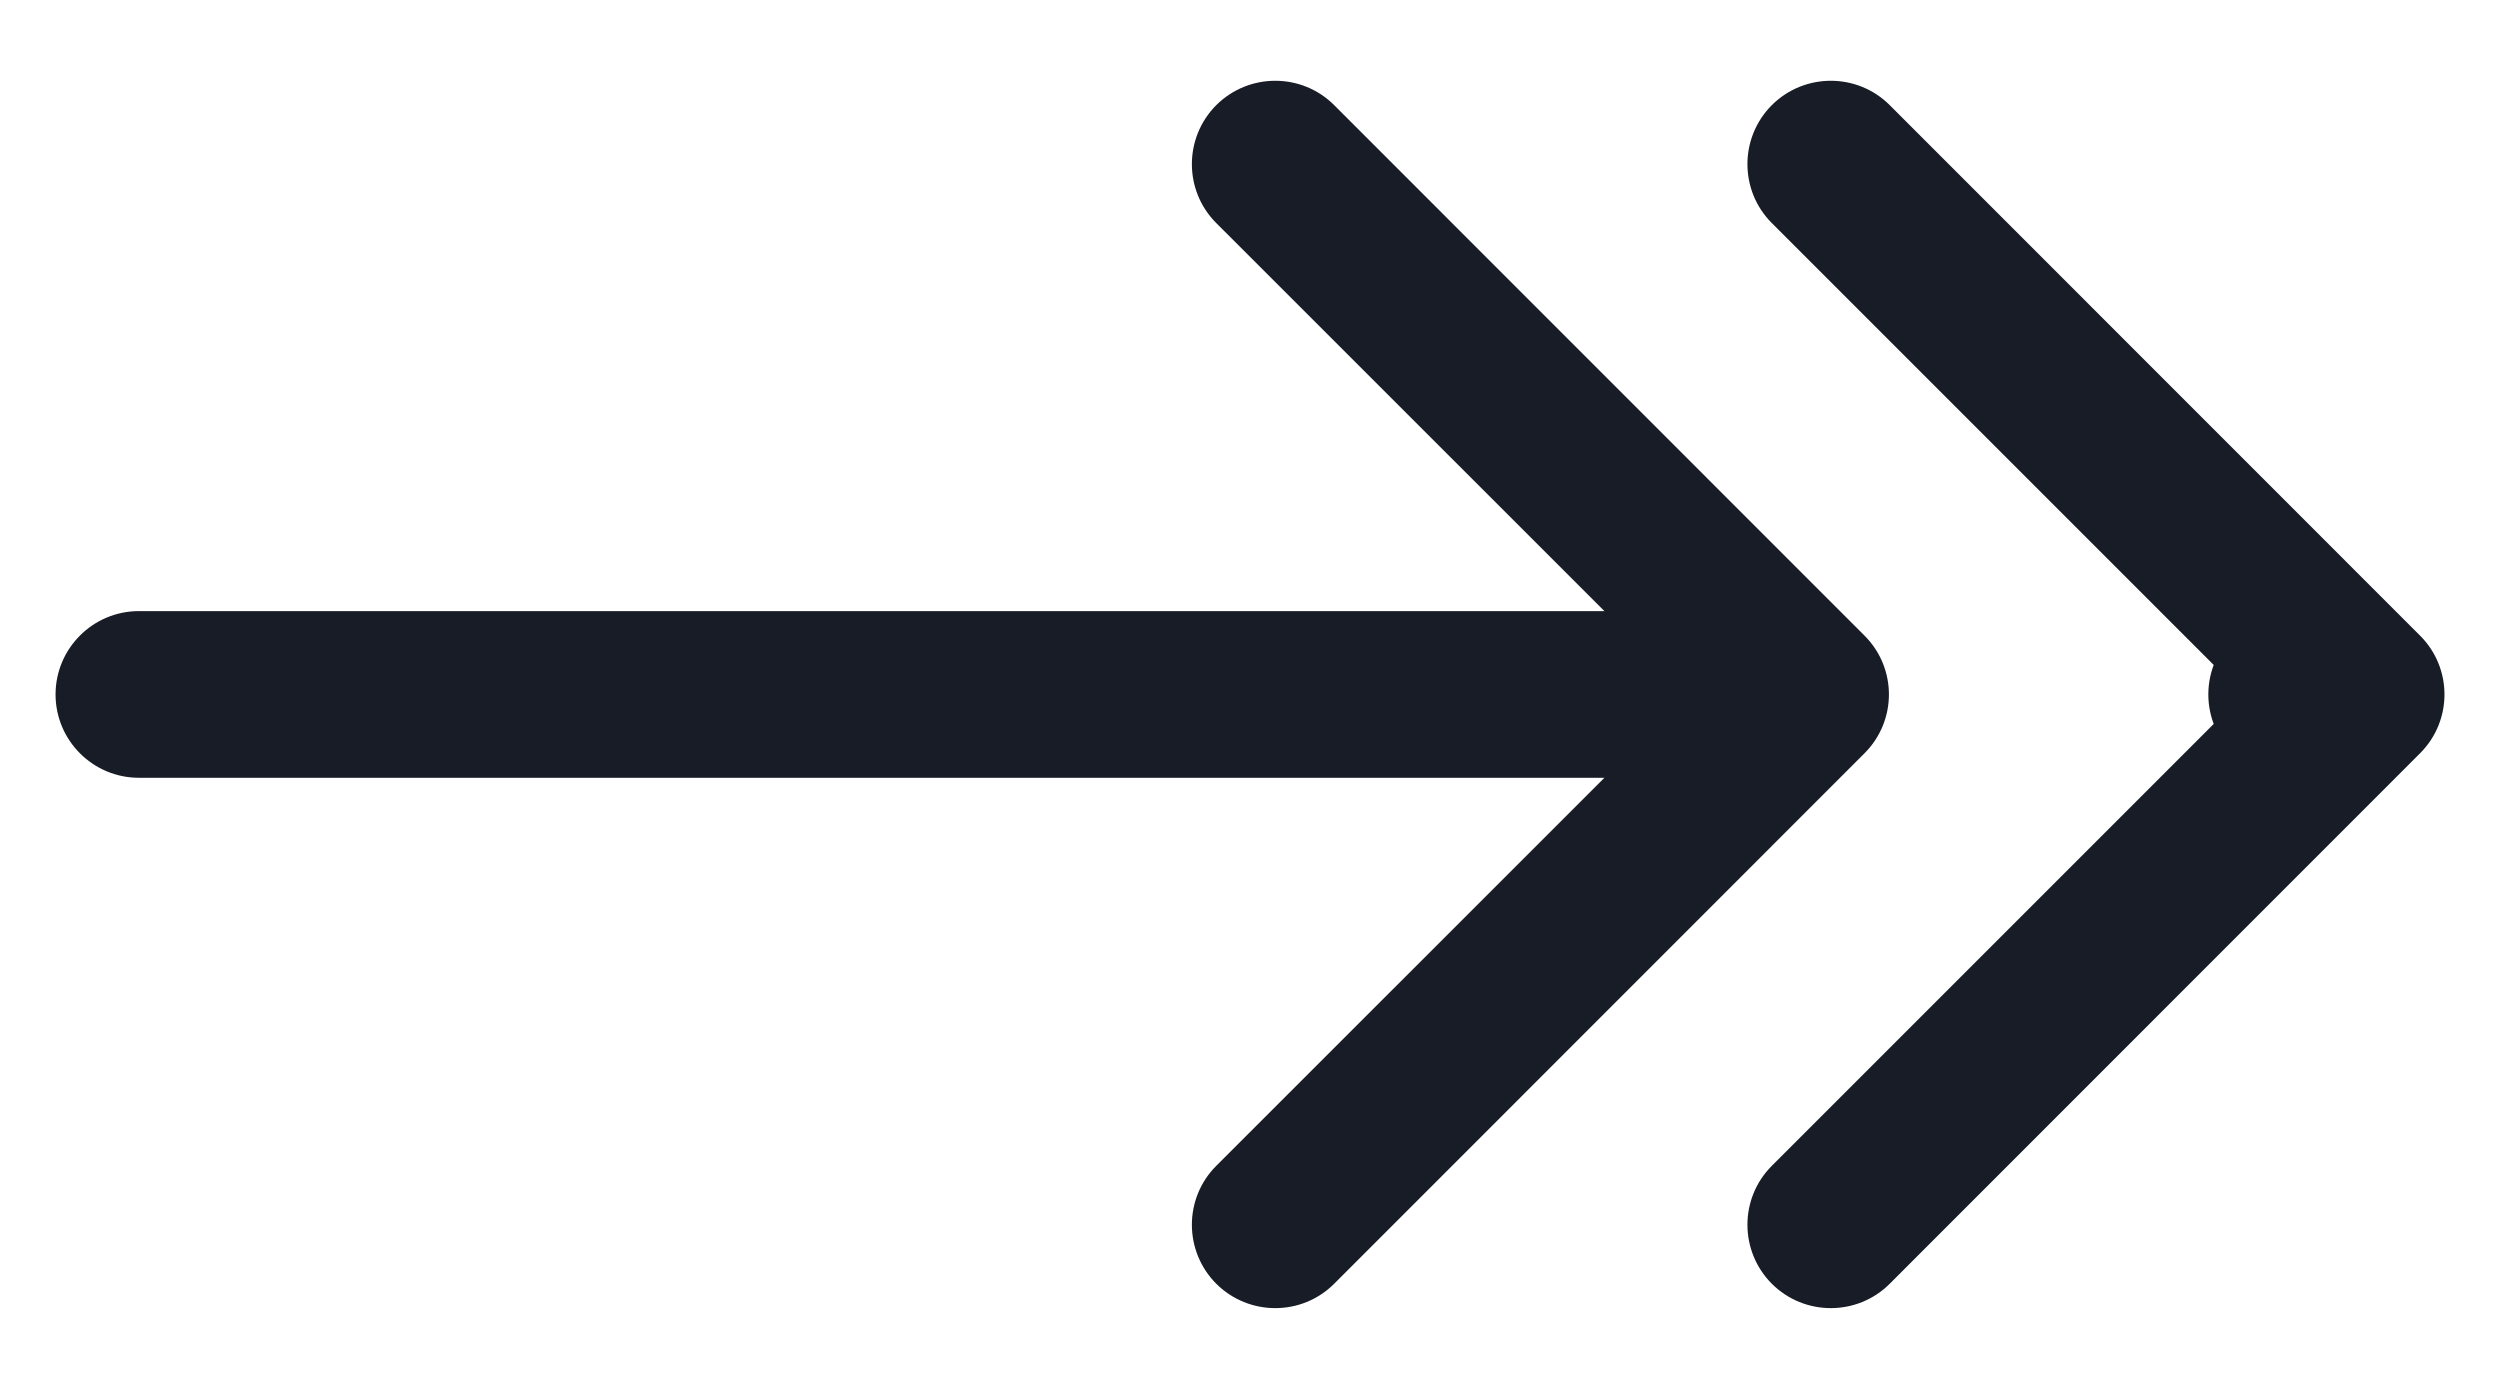 <svg width="18" height="10" viewBox="0 0 18 10" fill="none" xmlns="http://www.w3.org/2000/svg">
<path d="M1 4.4C0.669 4.4 0.4 4.669 0.4 5C0.4 5.331 0.669 5.6 1 5.6L1 4.4ZM13.424 5.424C13.659 5.19 13.659 4.81 13.424 4.576L9.606 0.757C9.372 0.523 8.992 0.523 8.757 0.757C8.523 0.992 8.523 1.372 8.757 1.606L12.152 5L8.757 8.394C8.523 8.628 8.523 9.008 8.757 9.243C8.992 9.477 9.372 9.477 9.606 9.243L13.424 5.424ZM1 5.6L13 5.6L13 4.4L1 4.4L1 5.6Z" fill="#171C26"/>
<path d="M16.5 4.4C16.169 4.4 15.9 4.669 15.9 5C15.9 5.331 16.169 5.6 16.5 5.6L16.5 4.4ZM17.424 5.424C17.659 5.19 17.659 4.81 17.424 4.576L13.606 0.757C13.372 0.523 12.992 0.523 12.757 0.757C12.523 0.992 12.523 1.372 12.757 1.606L16.151 5L12.757 8.394C12.523 8.628 12.523 9.008 12.757 9.243C12.992 9.477 13.372 9.477 13.606 9.243L17.424 5.424ZM16.5 5.6L17 5.6L17 4.4L16.5 4.4L16.5 5.6Z" fill="#171C26"/>
</svg>
